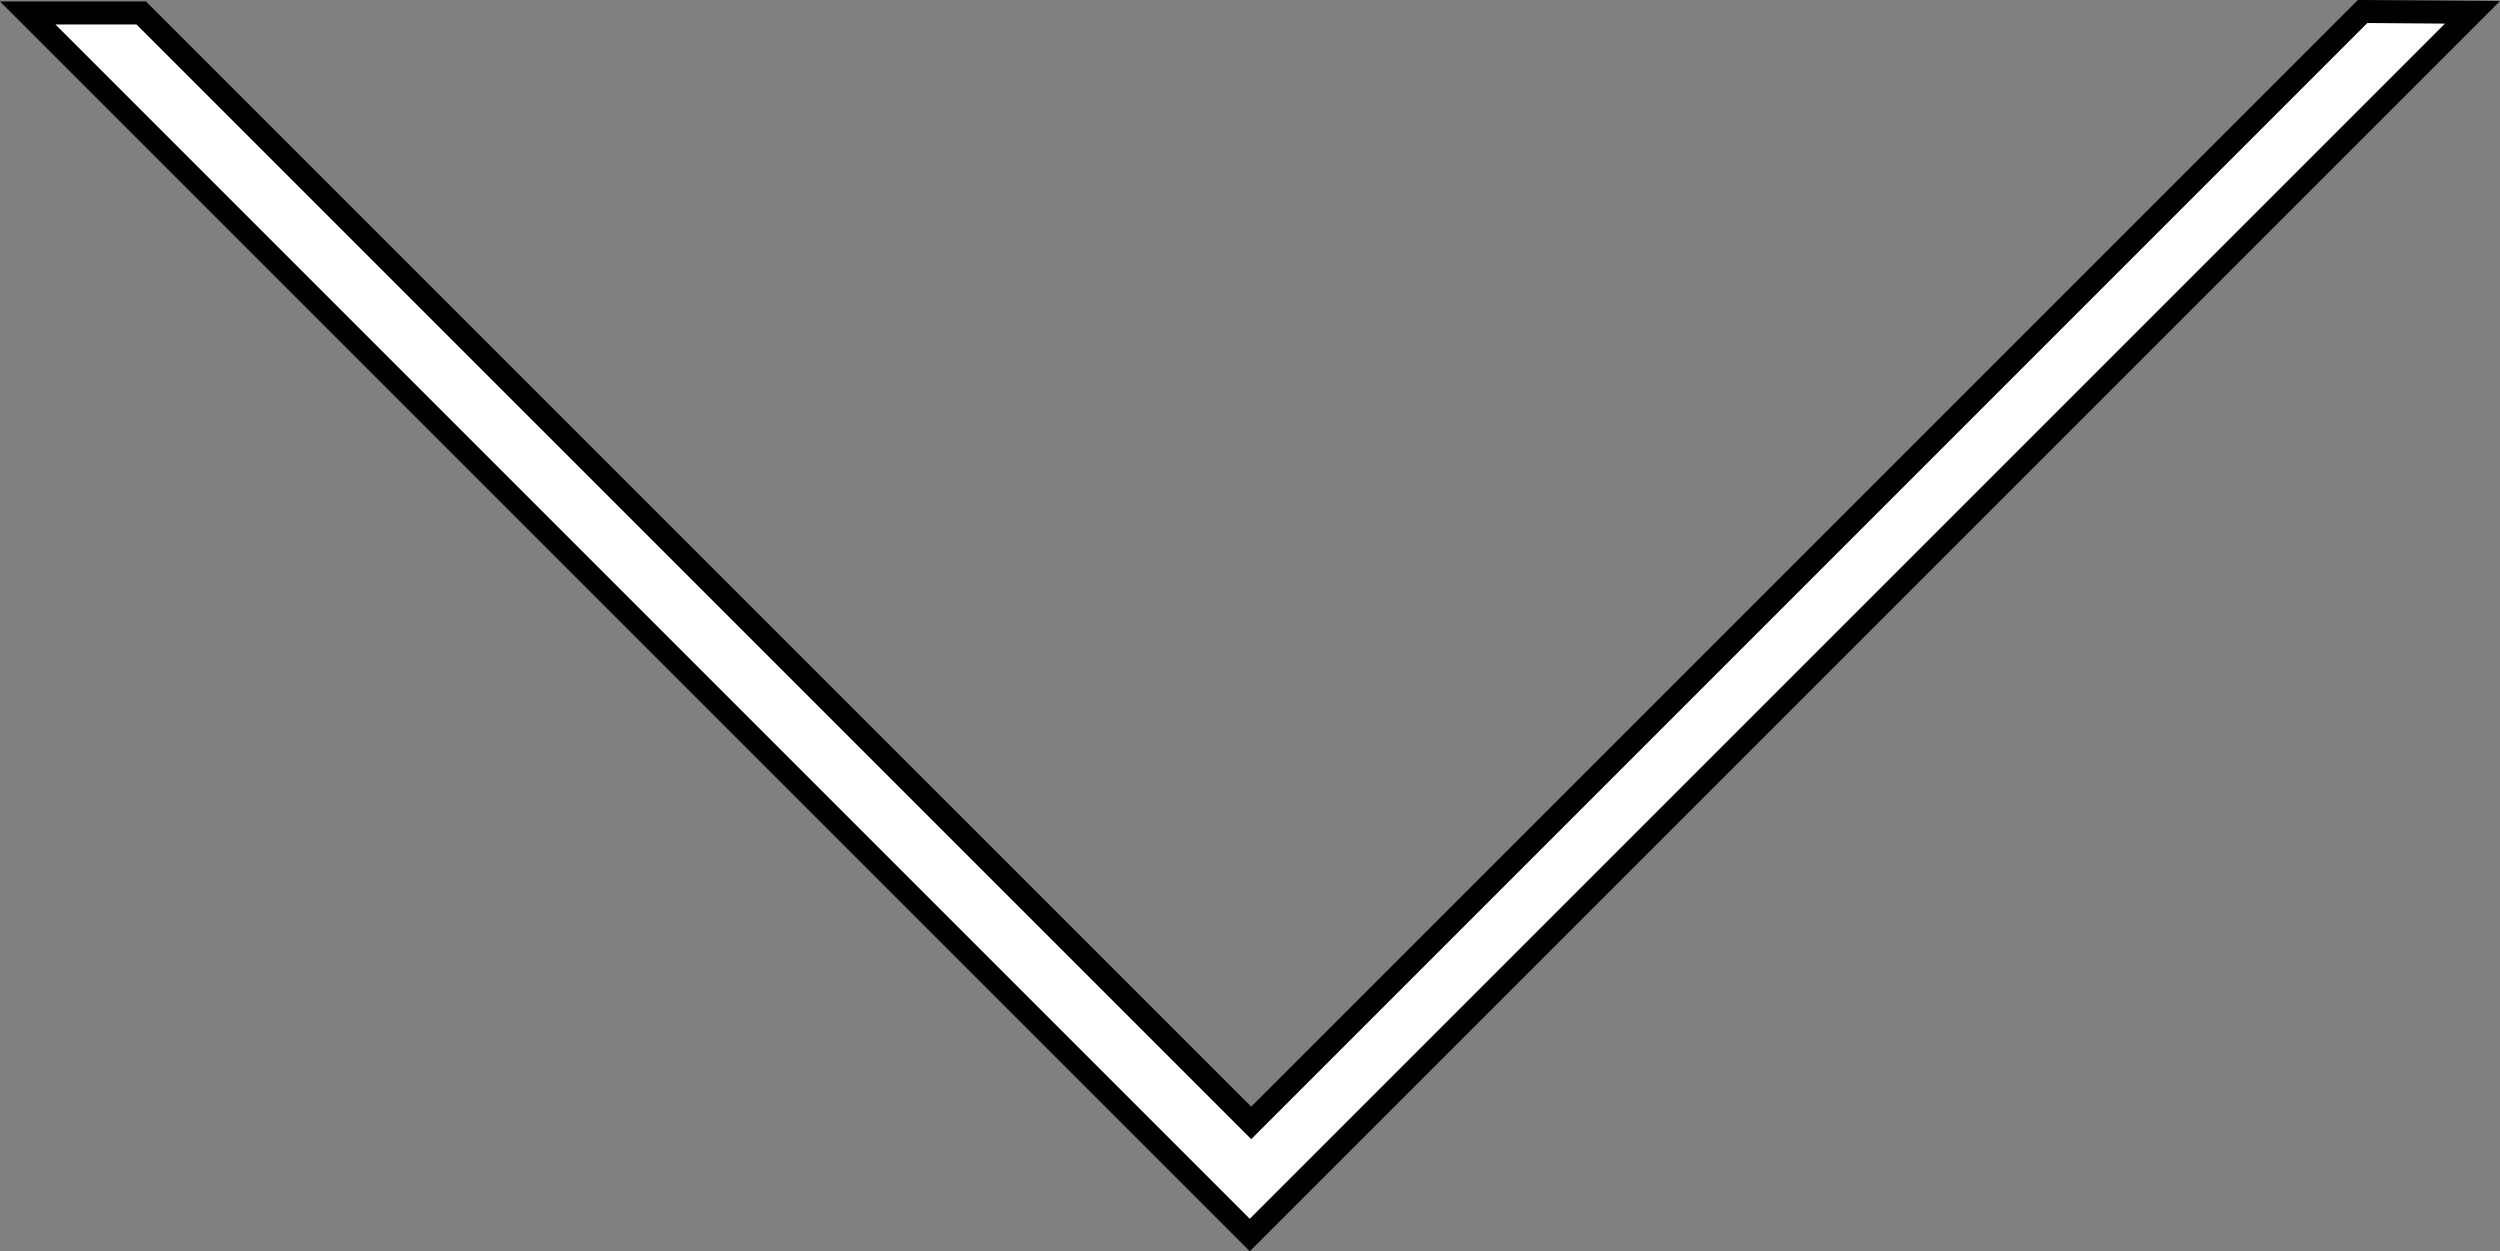 <svg id="Lag_1" data-name="Lag 1" xmlns="http://www.w3.org/2000/svg" viewBox="0 0 979.9 490.44">
  <rect x="0" y="0" width="979.9" height="490.44" fill="#808080" stroke="none"/>
  <defs>
    <style>.cls-1{fill:#fff;stroke:#000;stroke-miterlimit:10;stroke-width:9px;}</style>
  </defs>
  <polygon class="cls-1" points="969.11 4.83 489.86 484.08 10.86 5.08 55.36 5.08 490.43 440.14 926.05 4.51 969.11 4.83"/>
</svg>